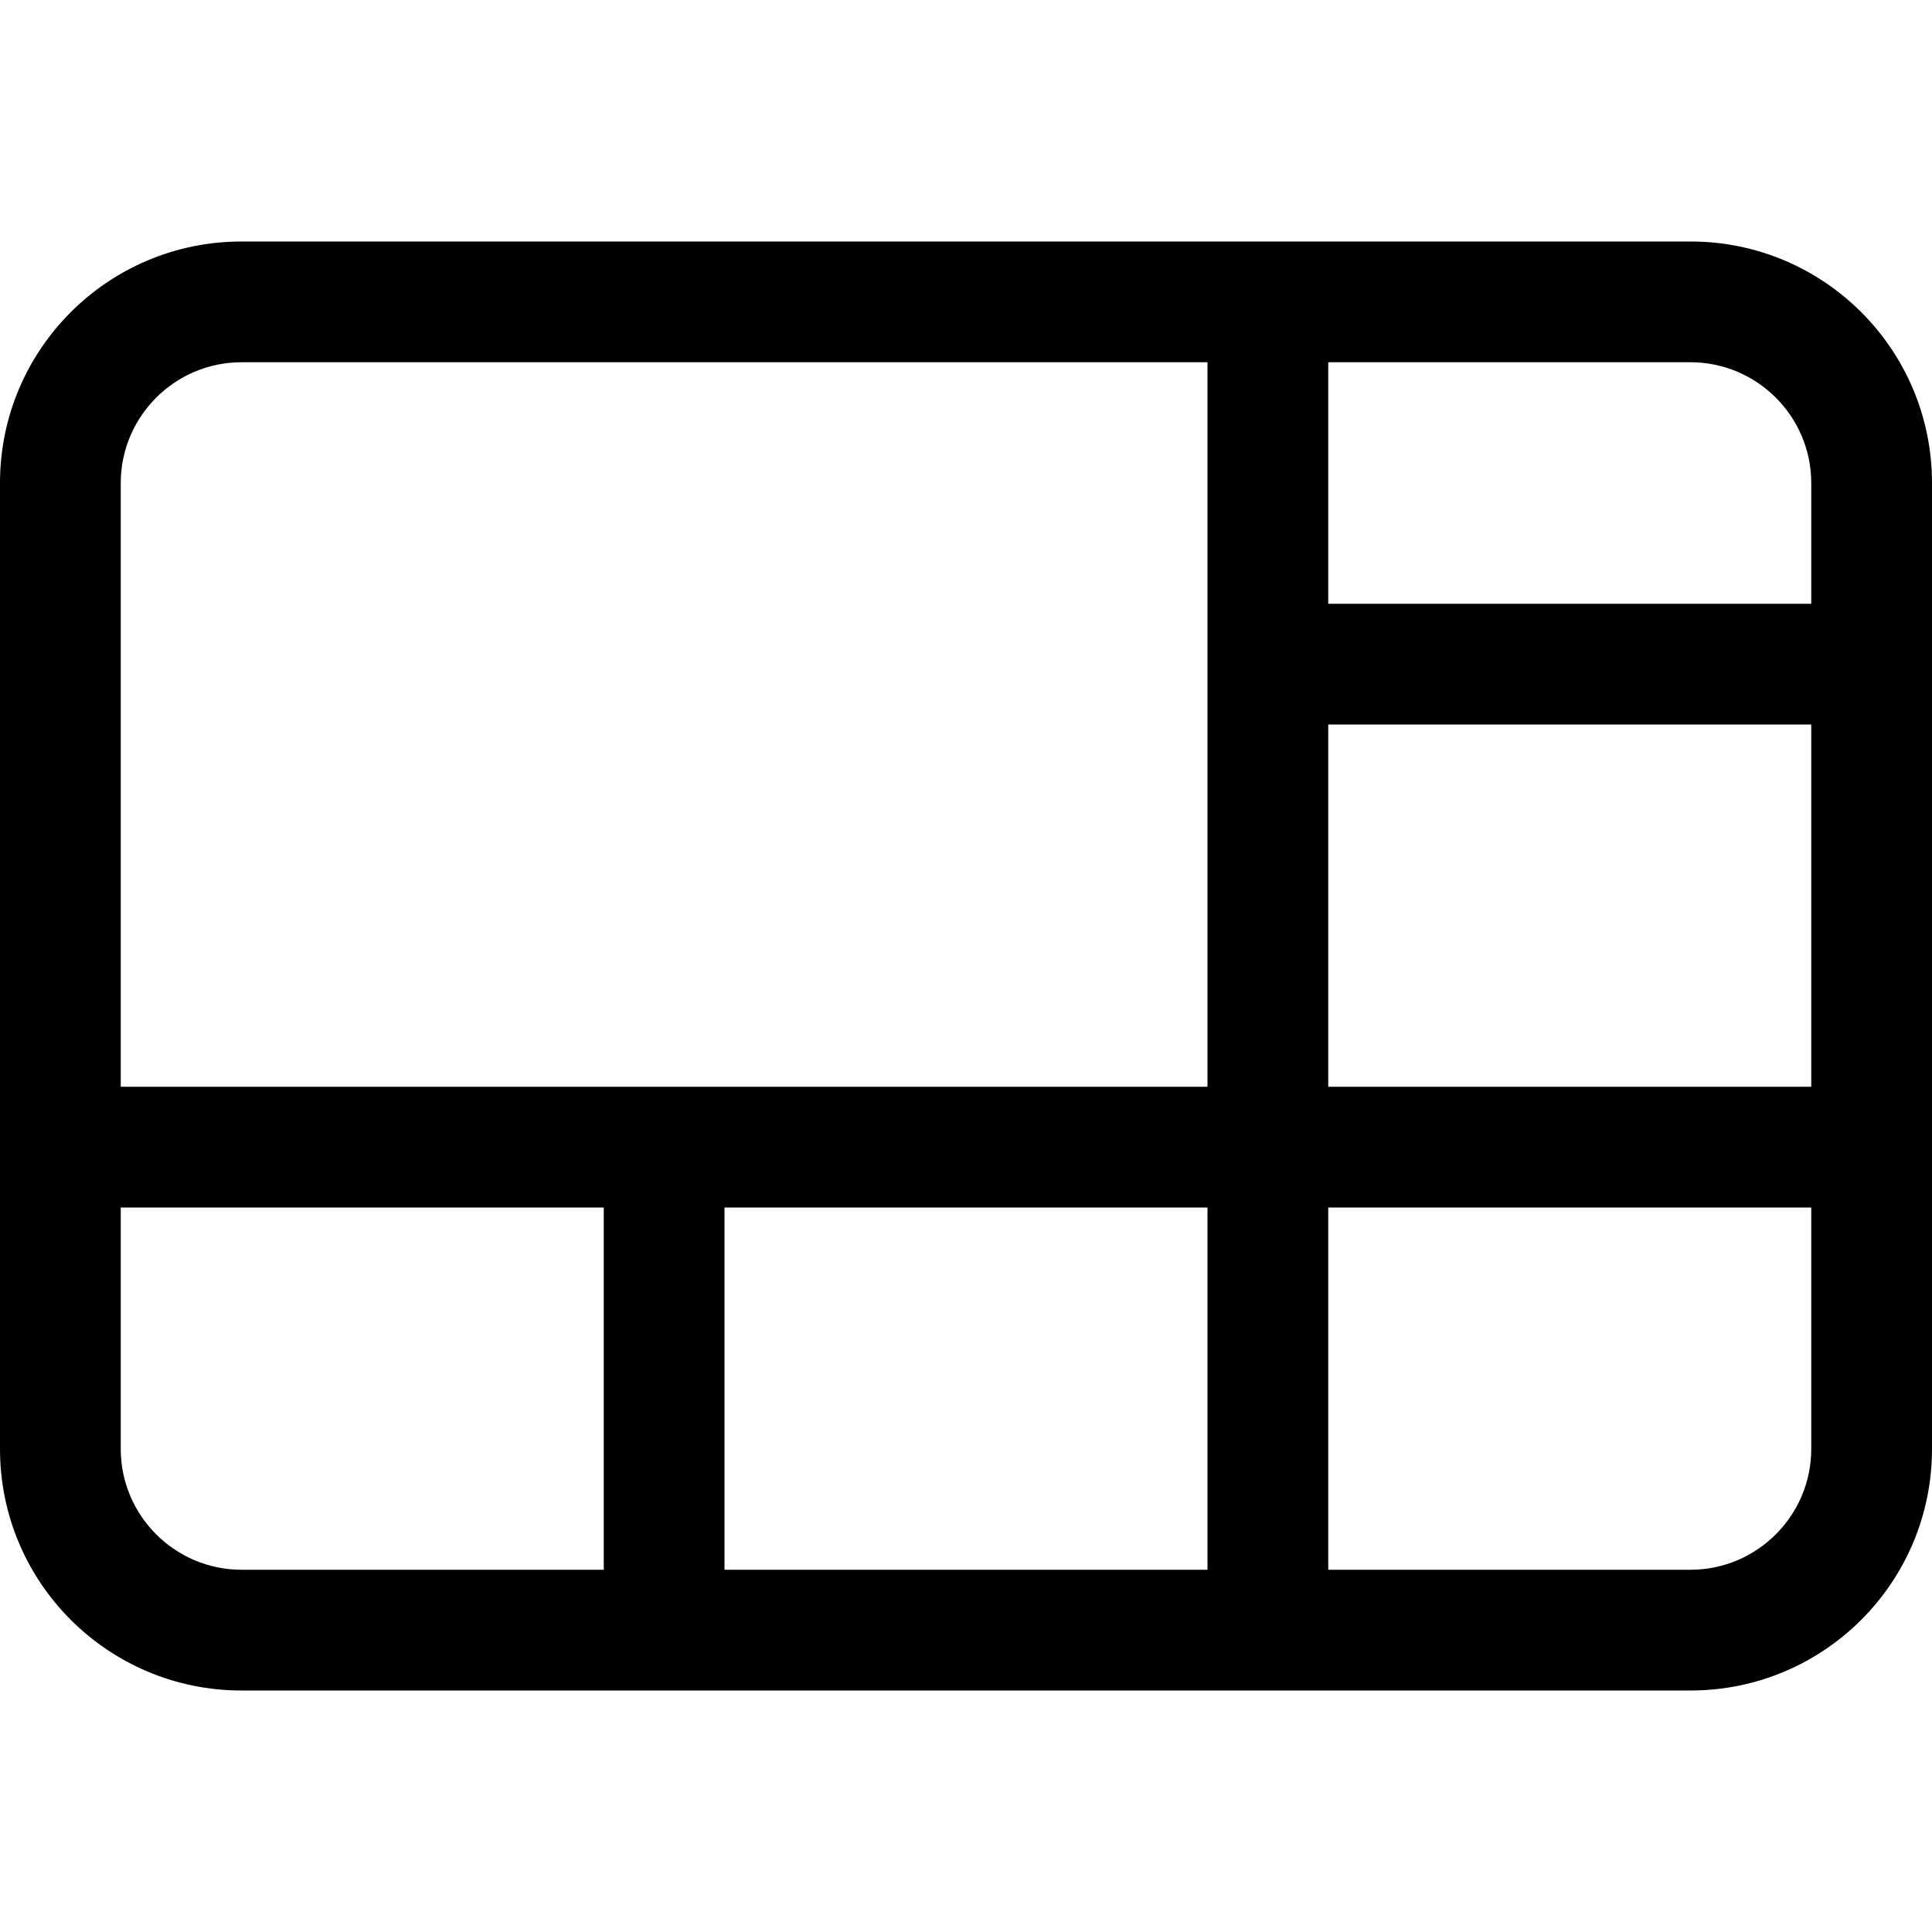 <svg width="16" height="16" viewBox="0 0 16 16" xmlns="http://www.w3.org/2000/svg"><title>format/video-layout-prominent_16</title><path d="M15 5l-4 0 0-2 3 0c.551 0 1 .449 1 1l0 1zm-4 4l4 0 0-3-4 0 0 3zm4 3c0 .551-.449 1-1 1l-3 0 0-3 4 0 0 2zm-9 1l4 0 0-3-4 0 0 3zm-1 0l-3 0c-.551 0-1-.449-1-1l0-2 4 0 0 3zM1 4c0-.551.449-1 1-1l8 0 0 6-9 0 0-5zm13-2L2 2C.895 2 0 2.895 0 4l0 8c0 1.105.895 2 2 2l12 0c1.105 0 2-.895 2-2l0-8c0-1.105-.895-2-2-2z" fill="#000" fill-rule="evenodd"/></svg>